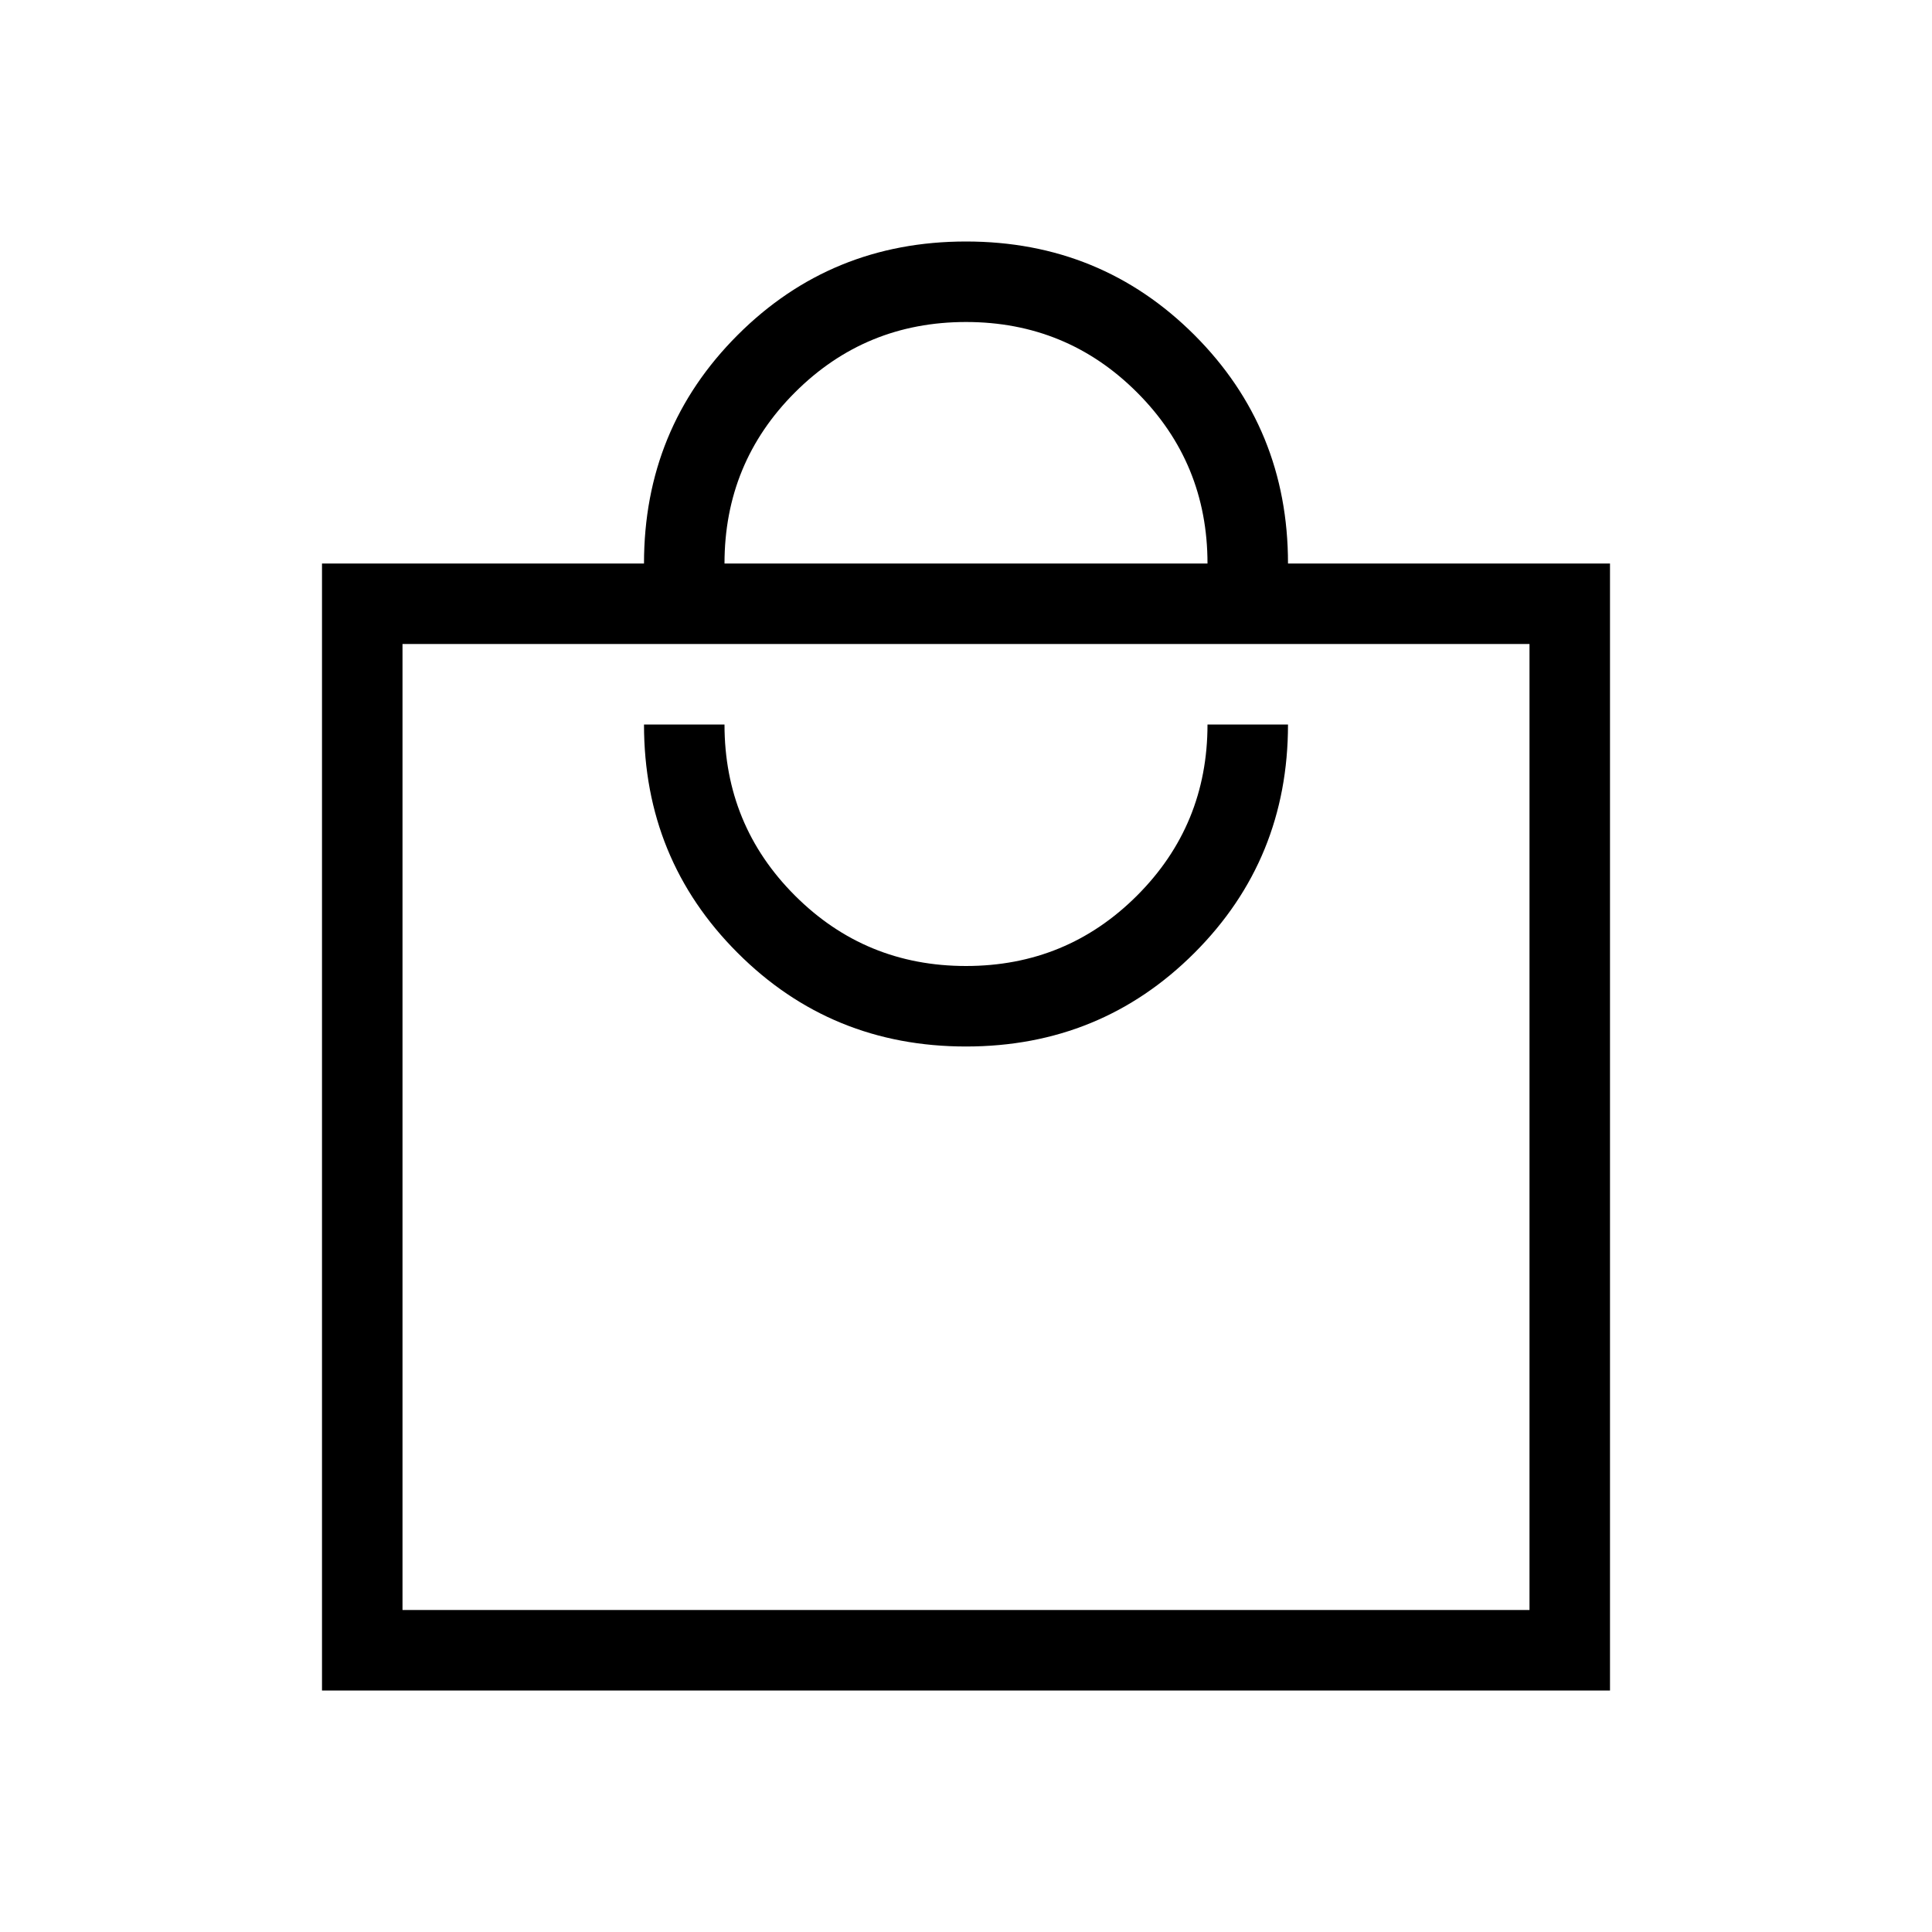 <svg xmlns="http://www.w3.org/2000/svg" height="24" width="24"><path d="M4 21V7H8Q8 5.325 9.163 4.162Q10.325 3 12 3Q13.675 3 14.838 4.162Q16 5.325 16 7H20V21ZM9 7H15Q15 5.75 14.125 4.875Q13.25 4 12 4Q10.75 4 9.875 4.875Q9 5.75 9 7ZM5 20H19V8H5ZM12 13Q13.675 13 14.838 11.837Q16 10.675 16 9H15Q15 10.25 14.125 11.125Q13.25 12 12 12Q10.75 12 9.875 11.125Q9 10.25 9 9H8Q8 10.675 9.163 11.837Q10.325 13 12 13ZM5 8V20Z"/></svg>
